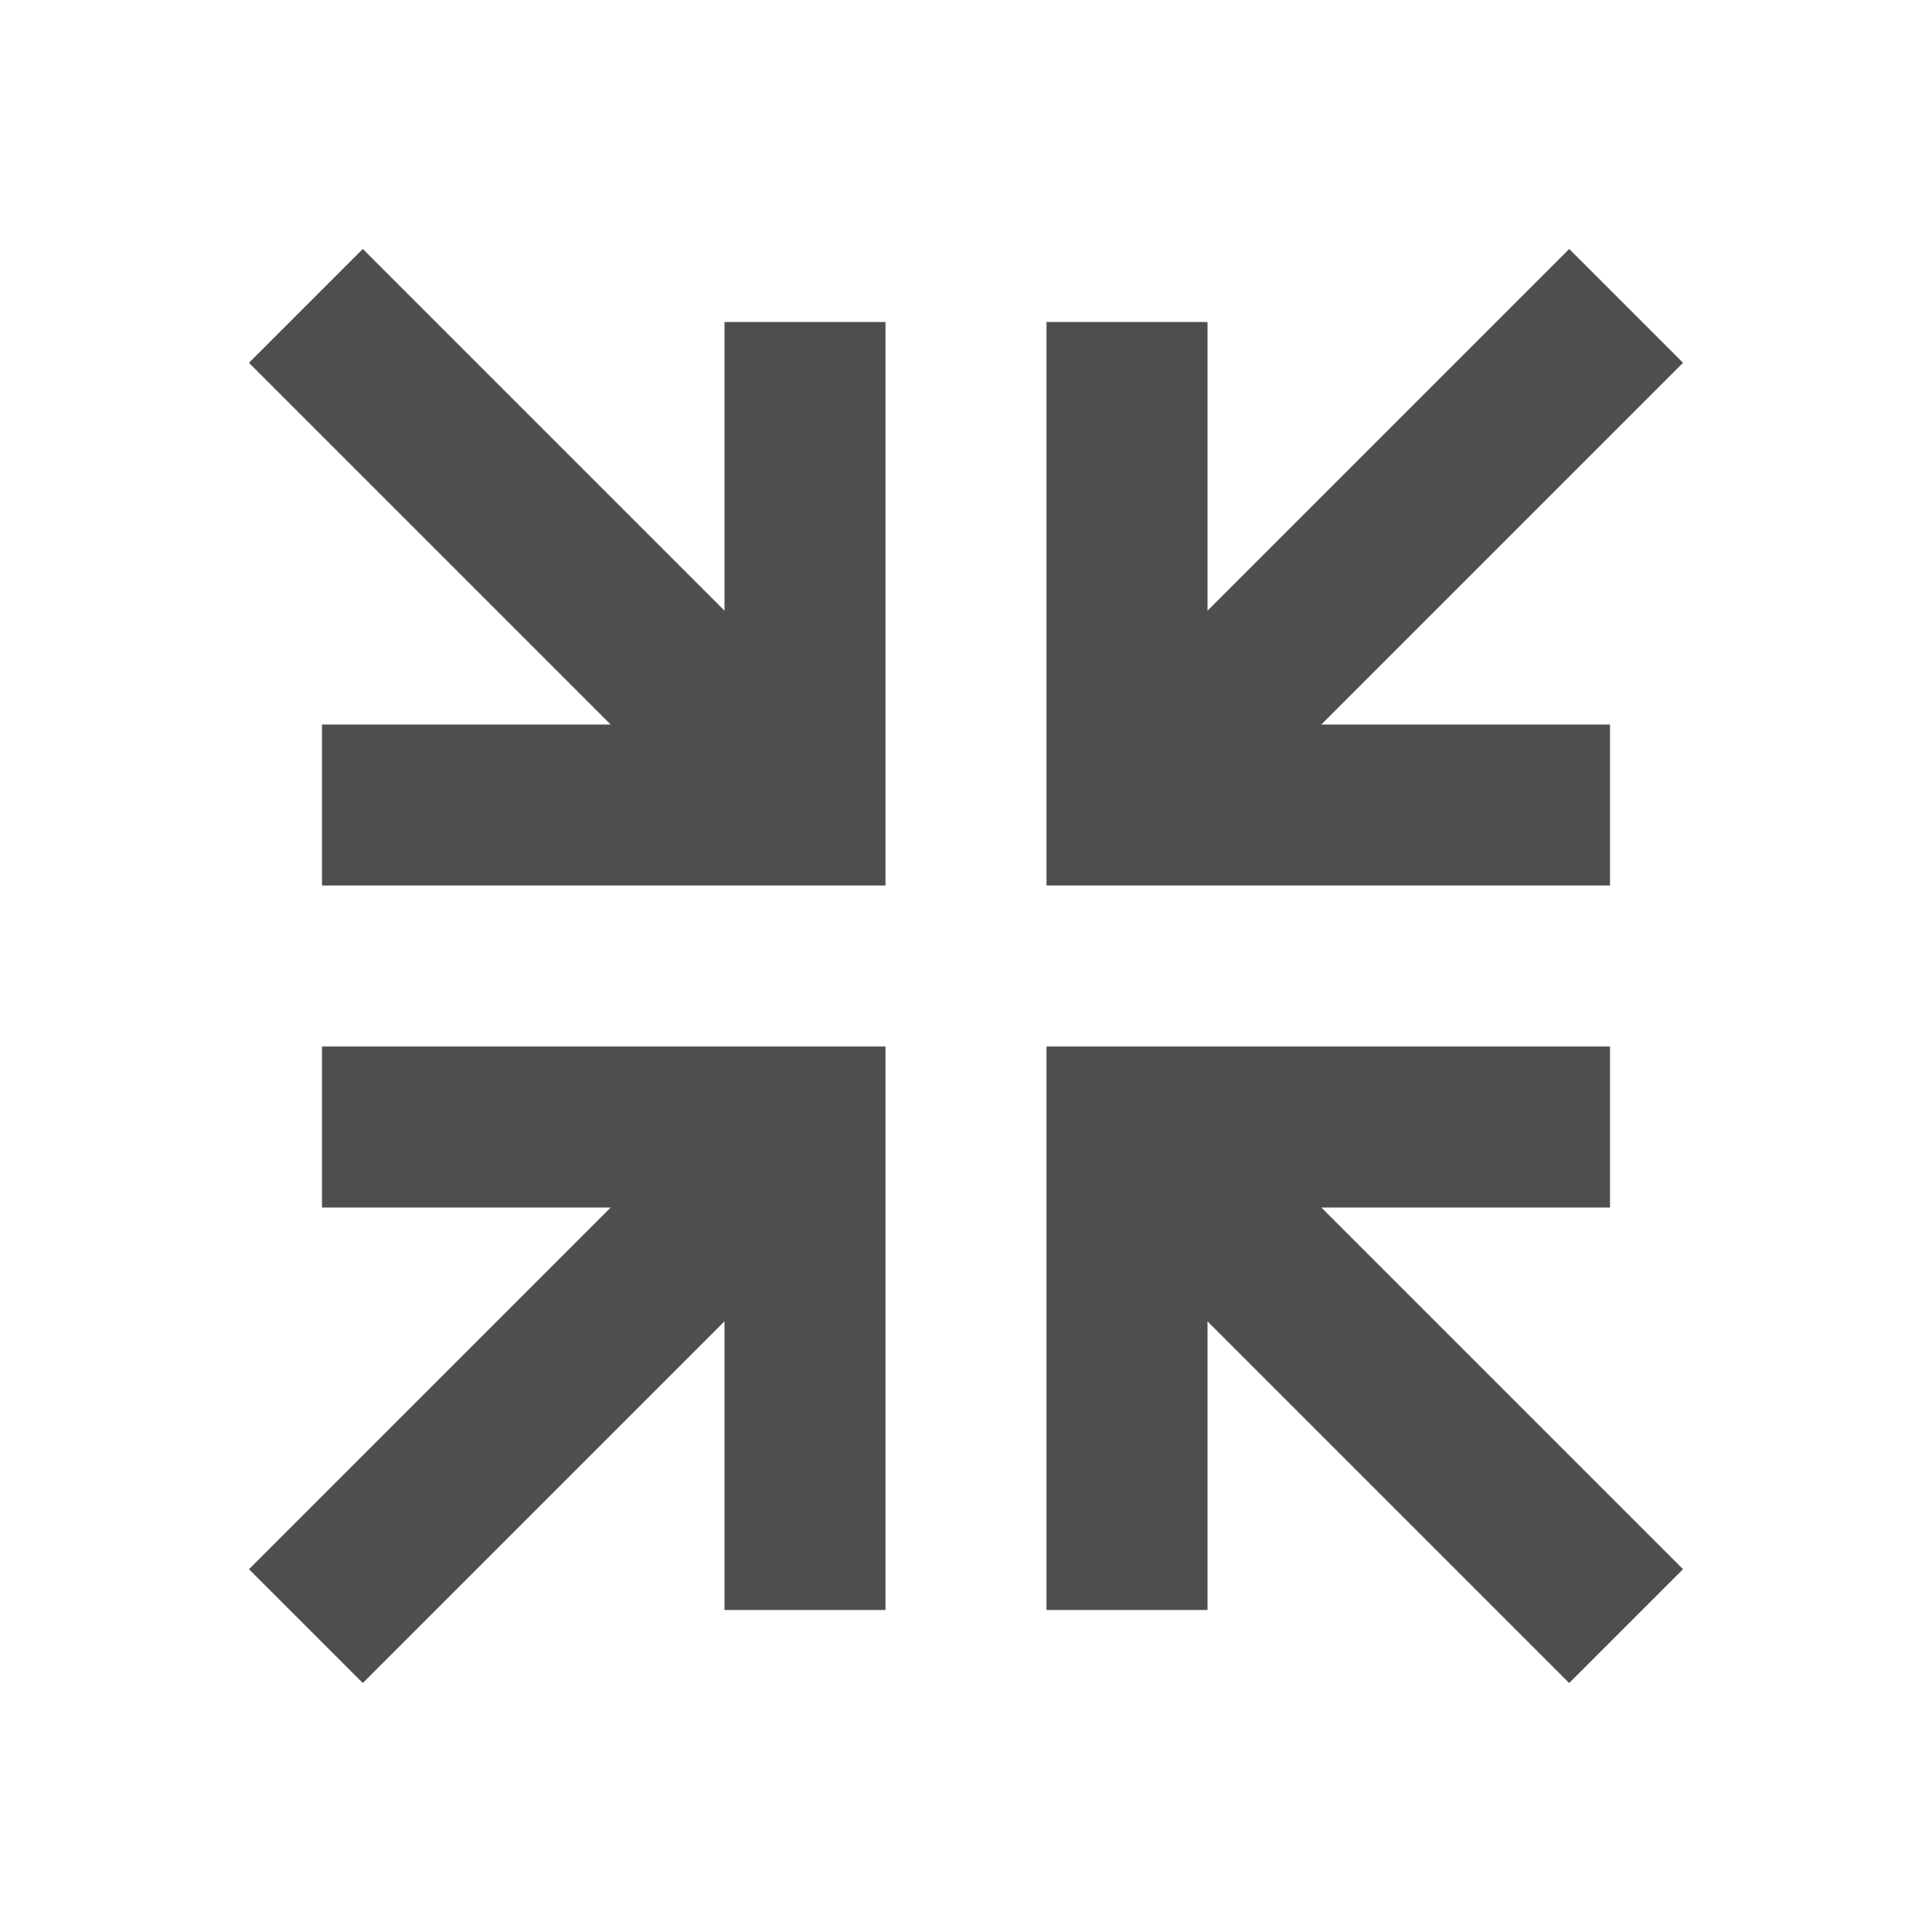 <?xml version="1.0" encoding="utf-8"?>
<!DOCTYPE svg PUBLIC "-//W3C//DTD SVG 1.1//EN" "http://www.w3.org/Graphics/SVG/1.1/DTD/svg11.dtd">
<svg xmlns="http://www.w3.org/2000/svg" xmlns:xlink="http://www.w3.org/1999/xlink" version="1.1" baseProfile="full" width="24" height="24" viewBox="0 0 24.00 24.00" enable-background="new 0 0 24.00 24.00" xml:space="preserve">
	<path fill="#4E4E4E" fill-opacity="1" stroke-width="0.2" stroke-linejoin="round" d="M 19.493,3.093L 20.907,4.507L 16.414,9L 20,9L 20,11L 13,11L 13,4L 15,4L 15,7.586L 19.493,3.093 Z M 20.907,19.493L 19.493,20.907L 15,16.414L 15,20L 13,20L 13,13L 20,13L 20,15L 16.414,15L 20.907,19.493 Z M 4.507,3.093L 9,7.586L 9,4L 11,4L 11,11L 4,11L 4,9L 7.586,9L 3.093,4.507L 4.507,3.093 Z M 3.093,19.493L 7.586,15L 4,15L 4,13L 11,13L 11,20L 9,20L 9,16.414L 4.507,20.907L 3.093,19.493 Z "/>
</svg>
